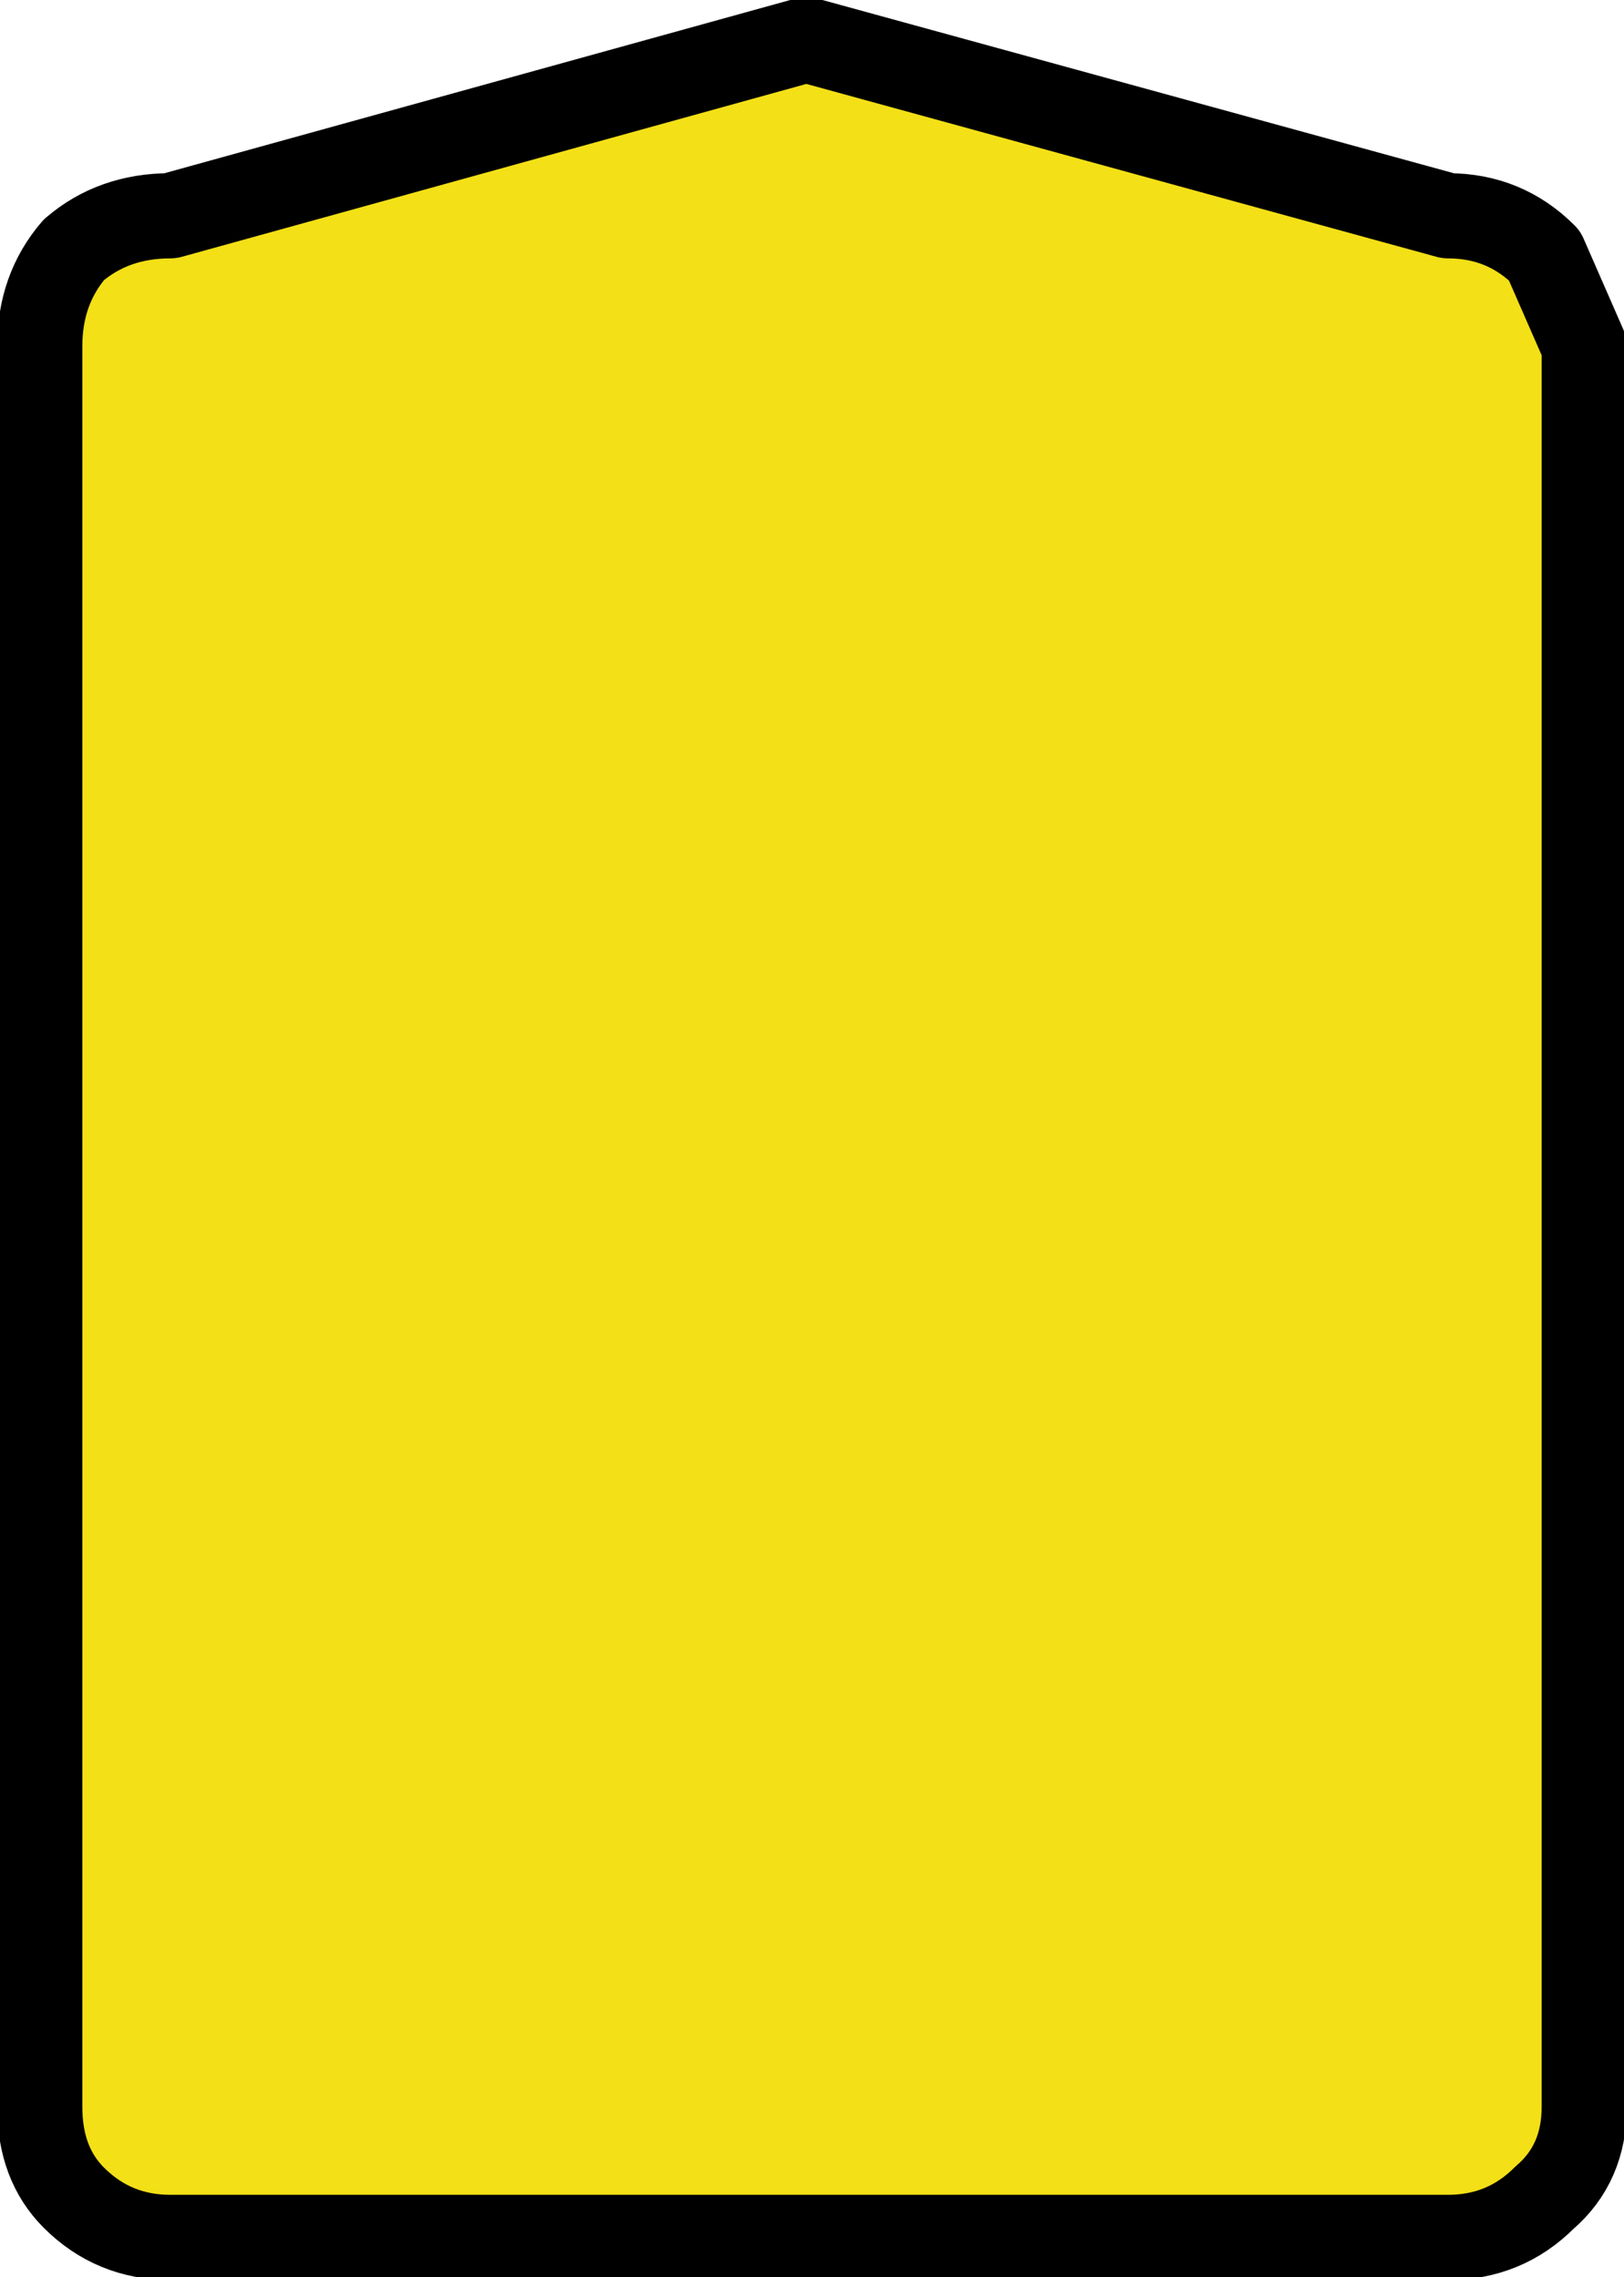 <?xml version="1.0" encoding="UTF-8" standalone="no"?>
<svg xmlns:xlink="http://www.w3.org/1999/xlink" height="20.05px" width="14.3px" xmlns="http://www.w3.org/2000/svg">
  <g transform="matrix(1.0, 0.0, 0.0, 1.0, 0.35, 0.35)">
    <path d="M13.25 1.9 L13.6 2.7 13.6 18.2 Q13.6 18.7 13.25 19.0 12.9 19.35 12.4 19.35 L1.15 19.35 Q0.65 19.35 0.3 19.0 0.0 18.7 0.0 18.2 L0.0 2.7 Q0.0 2.2 0.3 1.85 0.65 1.55 1.15 1.55 L6.75 0.0 12.4 1.55 Q12.9 1.55 13.25 1.9" fill="#f3e016" fill-rule="evenodd" stroke="none"/>
    <path d="M13.25 1.9 L13.6 2.7 13.6 18.2 Q13.6 18.7 13.25 19.0 12.9 19.35 12.4 19.35 L1.15 19.35 Q0.65 19.35 0.3 19.0 0.0 18.7 0.0 18.2 L0.0 2.7 Q0.0 2.2 0.3 1.85 0.65 1.55 1.15 1.55 L6.75 0.0 12.4 1.55 Q12.9 1.55 13.25 1.9 Z" fill="none" stroke="#000000" stroke-linecap="round" stroke-linejoin="round" stroke-width="0.75"/>
  </g>
</svg>
